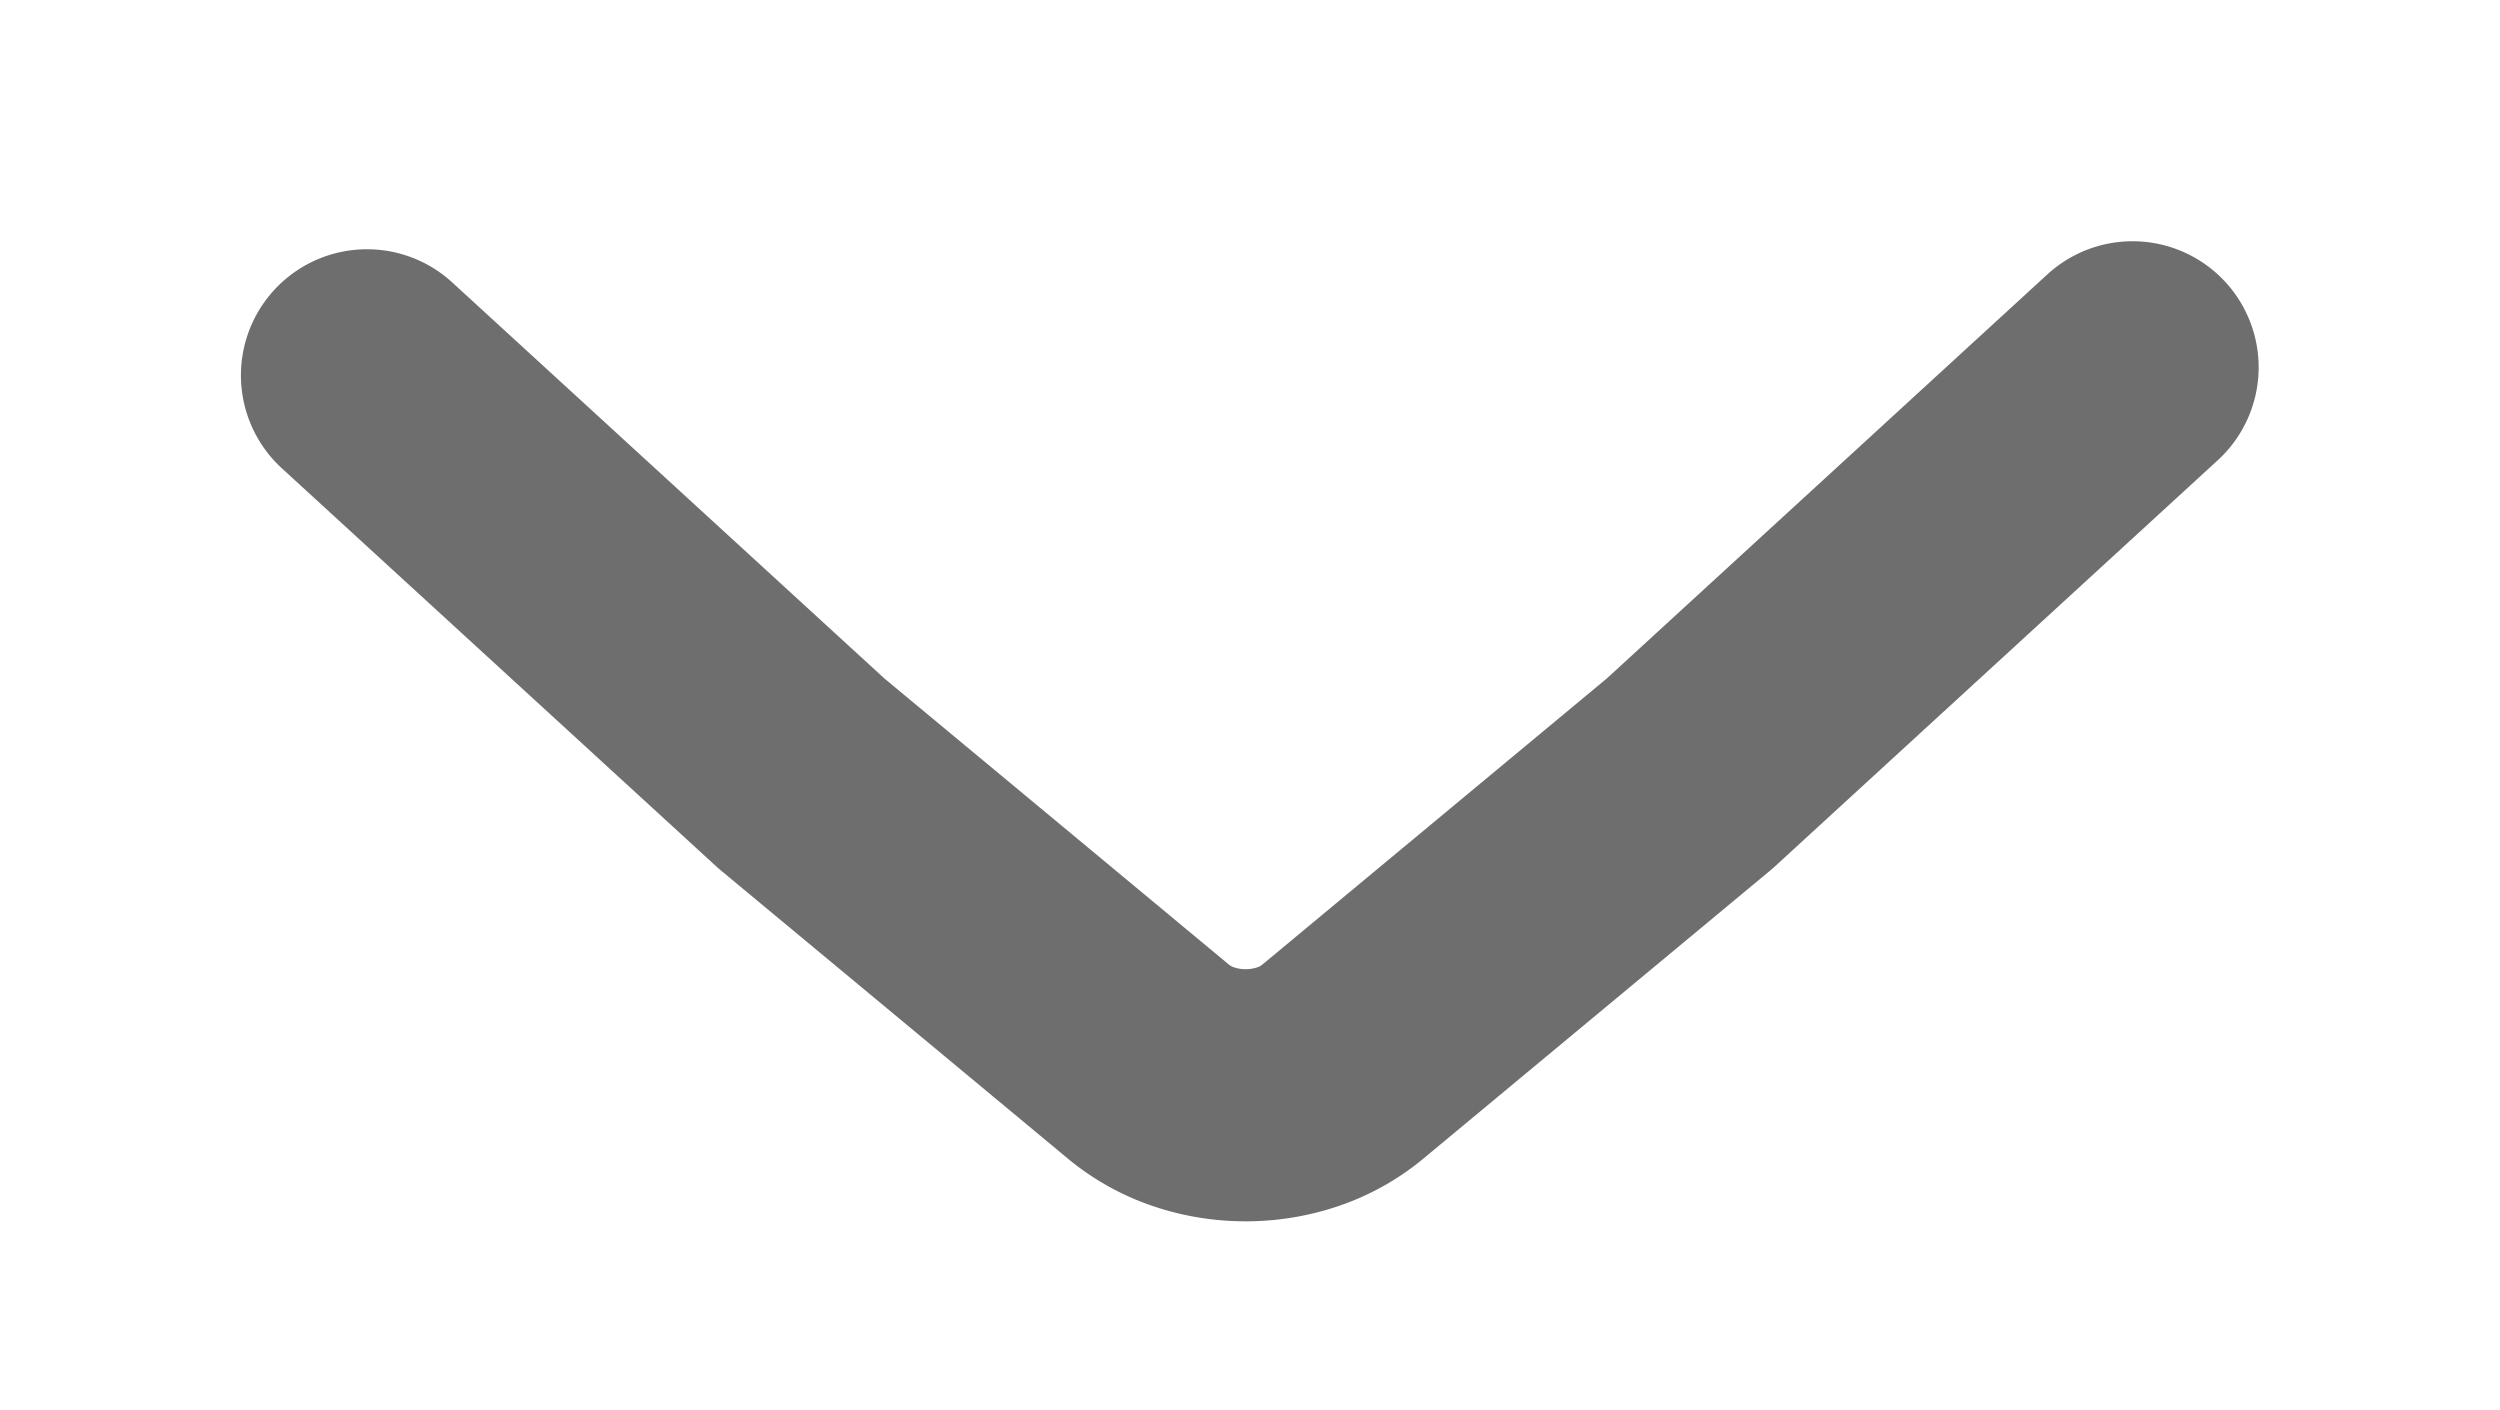 <svg xmlns="http://www.w3.org/2000/svg" xmlns:xlink="http://www.w3.org/1999/xlink" width="39.66" height="22.374" viewBox="0 0 39.66 22.374"><defs><filter id="a" x="0" y="0" width="39.66" height="22.374" filterUnits="userSpaceOnUse"><feOffset dy="2" input="SourceAlpha"/><feGaussianBlur stdDeviation="1" result="b"/><feFlood flood-opacity="0.102"/><feComposite operator="in" in2="b"/><feComposite in="SourceGraphic"/></filter></defs><g transform="matrix(1, 0, 0, 1, 0, 0)" filter="url(#a)"><path d="M-192.508,639.474l6.893,6.317,2.758,2.29,2.758,2.291a2.246,2.246,0,0,0,.715.392,2.566,2.566,0,0,0,.815.131,2.57,2.57,0,0,0,.815-.131,2.243,2.243,0,0,0,.714-.392l2.758-2.291,2.757-2.29,7.026-6.444" transform="translate(198.33 -635.52)" fill="none" stroke="#6e6e6e" stroke-linecap="round" stroke-linejoin="round" stroke-width="4"/></g></svg>